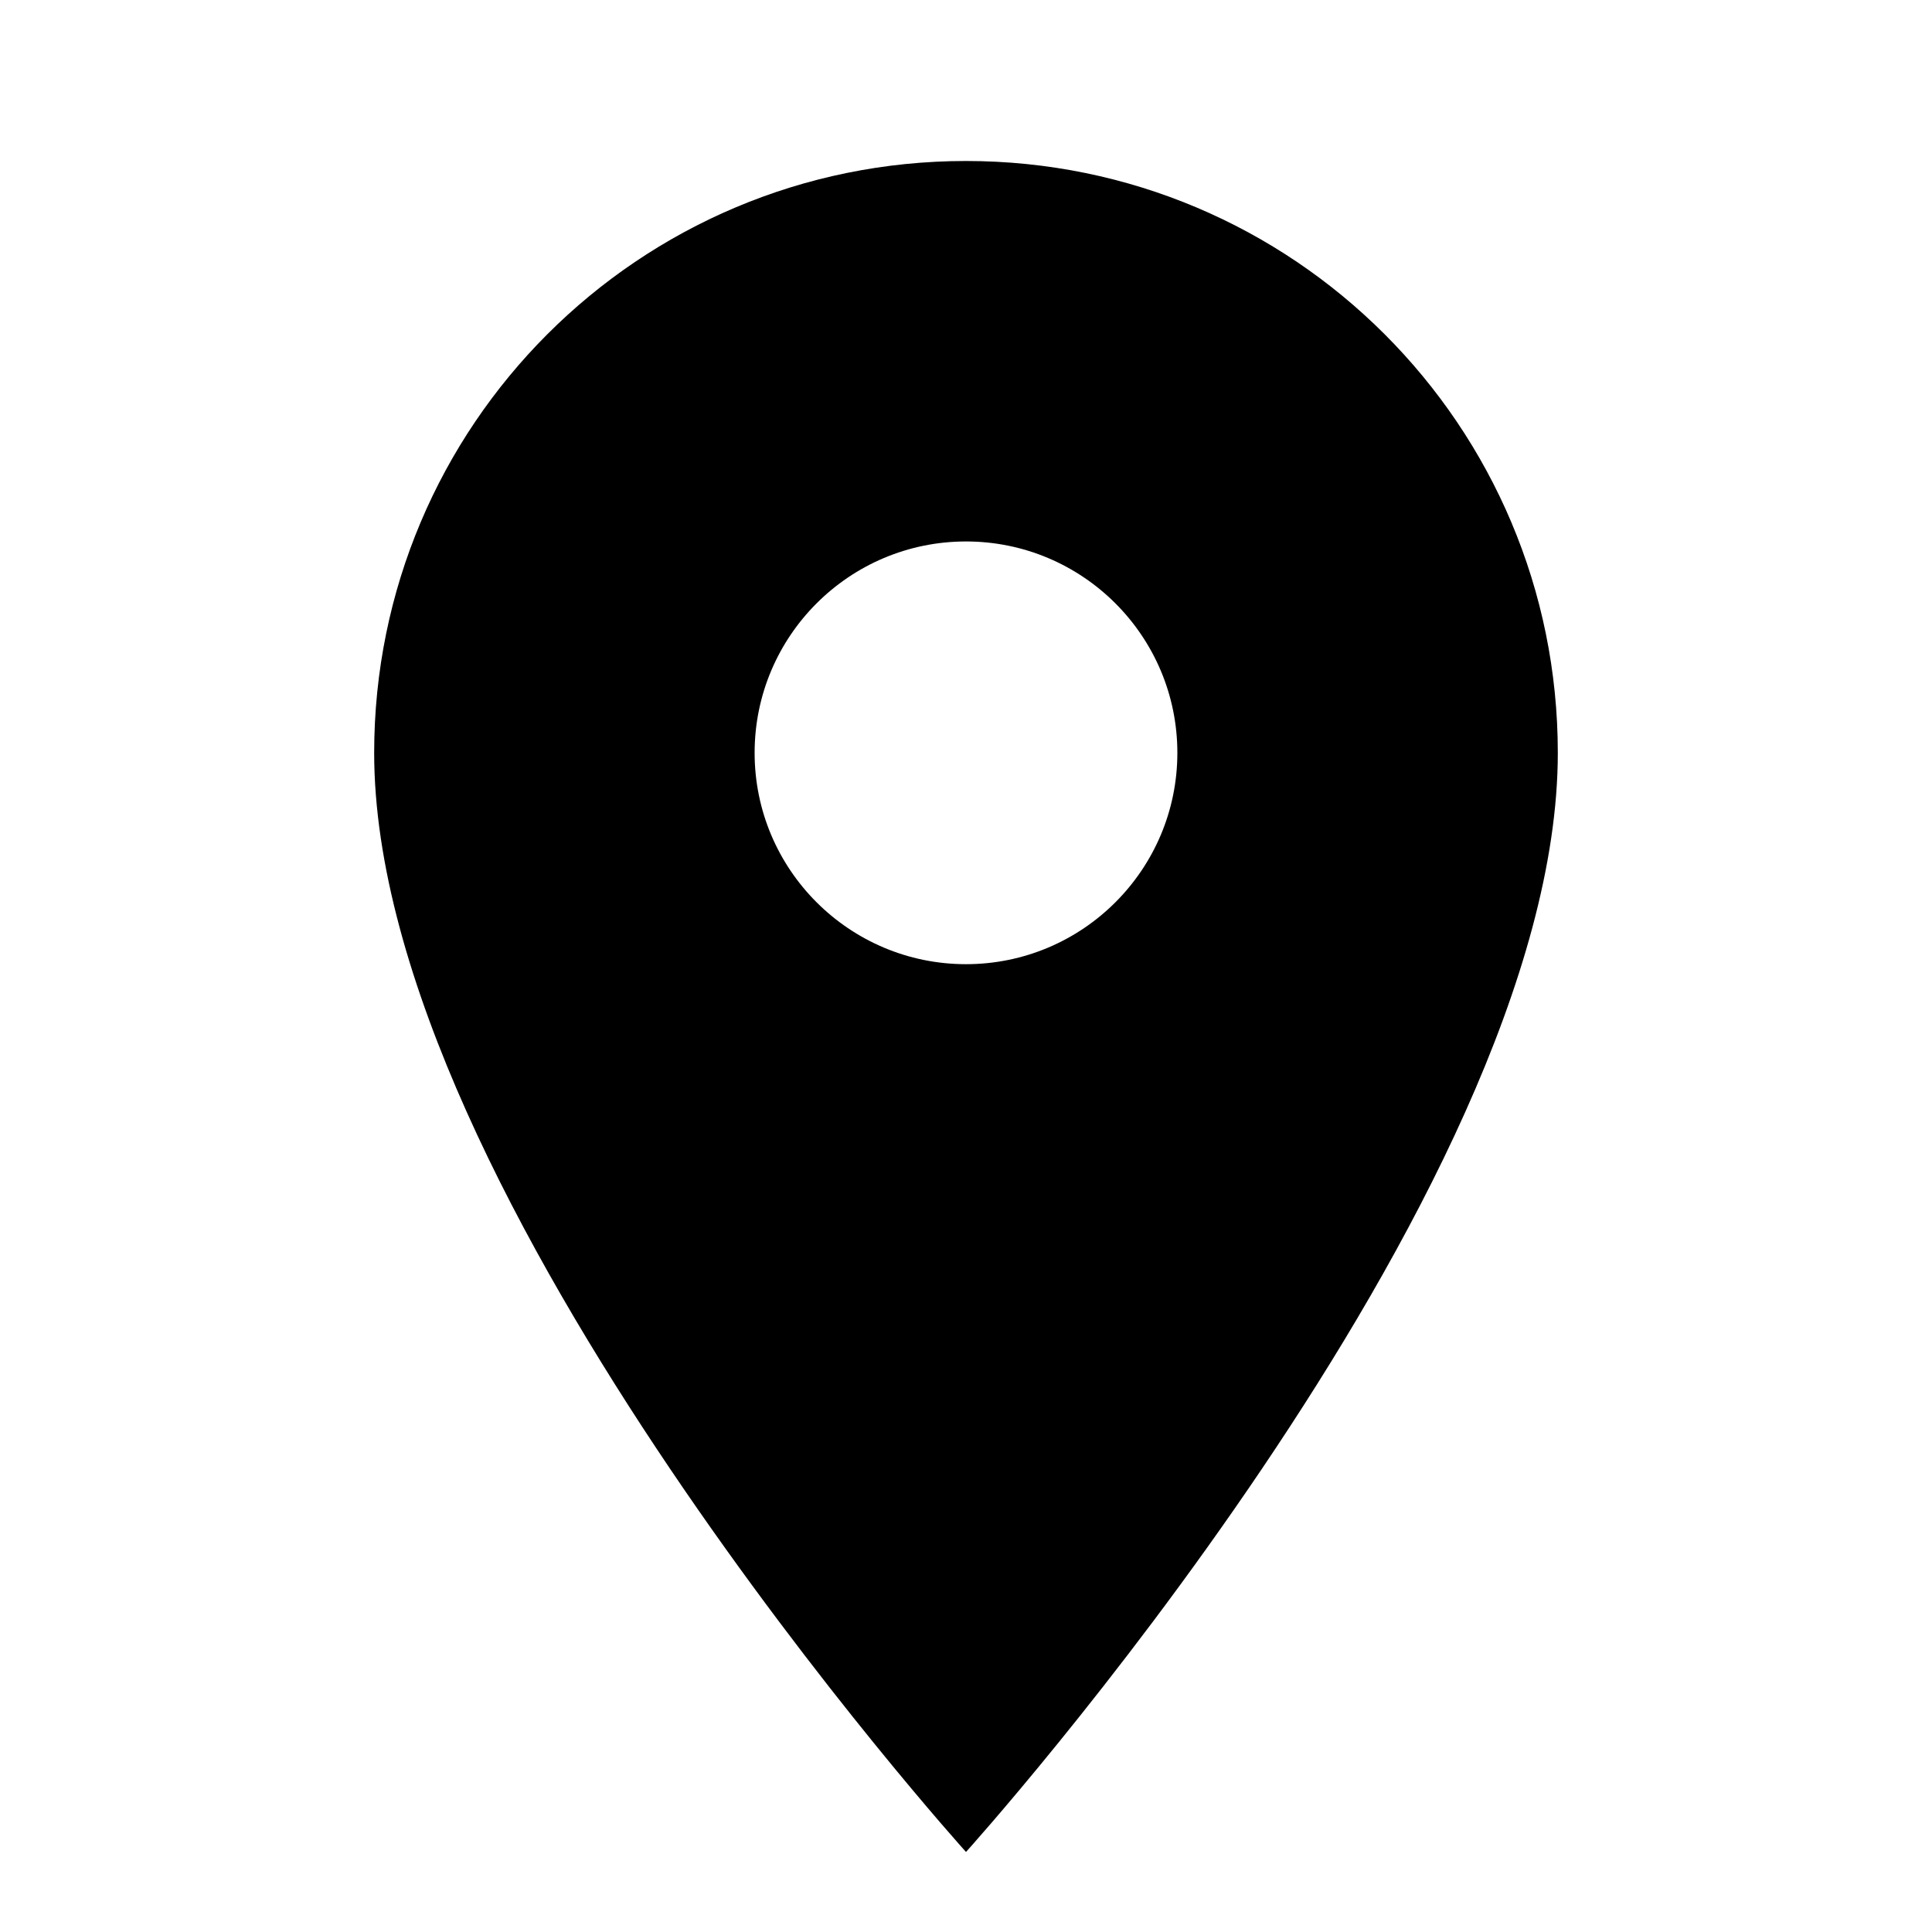 <svg xmlns="http://www.w3.org/2000/svg" width="100" height="100">
  <path d="M50 8.333c-16.937 0-30.633 13.697-30.633 30.634C19.367 61.94 50 95.857 50 95.857s30.632-33.917 30.632-56.89C80.633 22.03 66.936 8.333 50 8.333zm0 41.573c-6.039 0-10.941-4.901-10.941-10.939 0-6.04 4.902-10.941 10.941-10.941s10.94 4.902 10.94 10.941c0 6.038-4.901 10.939-10.94 10.939z"/>
</svg>
